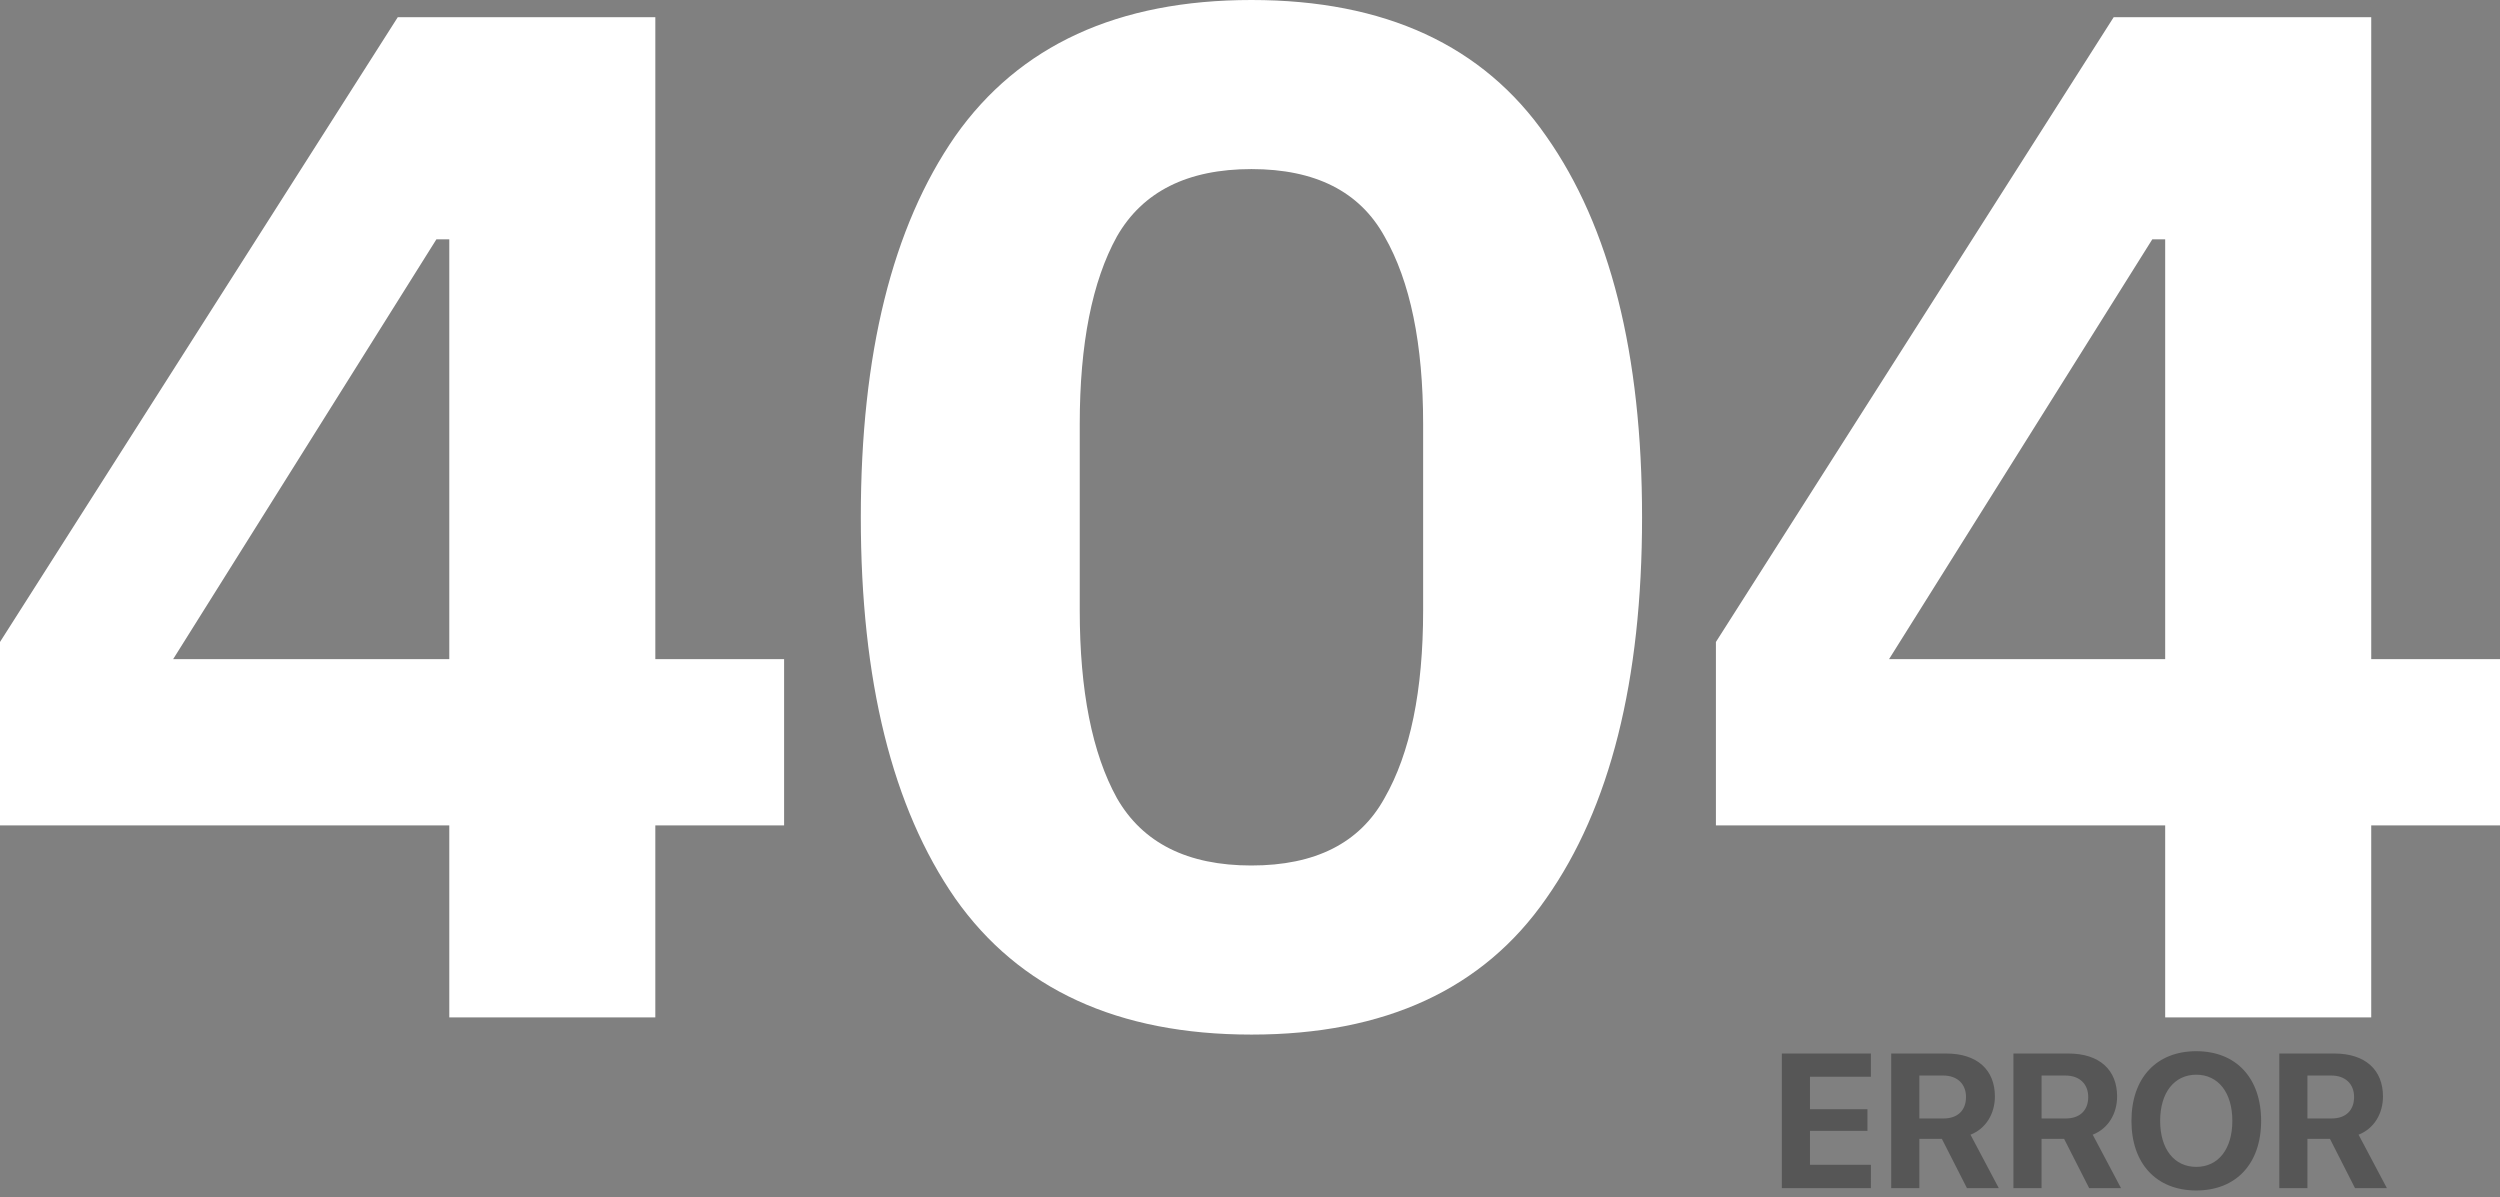 <svg xmlns="http://www.w3.org/2000/svg" viewBox="0 0 330 158"><rect x="0" y="0" width="330" height="158" fill="#808080" stroke="none"/><defs/><g fill="none" fill-rule="nonzero"><path fill="#FFF" d="M59.306 134.295V108.95H0v-24.21l52.506-82.47h33.997v84.739h16.998v21.94H86.503v25.347H59.306zM22.853 87.008h36.453v-55.42h-1.7l-34.753 55.42zM165.189 136.565c-17.628 0-30.66-5.99-39.097-17.97-8.31-11.98-12.465-28.75-12.465-50.313 0-21.562 4.155-38.334 12.465-50.313C134.528 5.989 147.562 0 165.19 0c17.628 0 30.597 5.99 38.907 17.97 8.437 11.978 12.655 28.75 12.655 50.312 0 21.563-4.218 38.334-12.655 50.314-8.31 11.979-21.28 17.969-38.907 17.969zm0-22.32c8.436 0 14.29-2.963 17.565-8.89 3.4-5.926 5.1-14.185 5.1-24.778v-24.59c0-10.592-1.7-18.851-5.1-24.778-3.274-5.926-9.13-8.89-17.565-8.89-8.437 0-14.355 2.964-17.754 8.89-3.274 5.927-4.91 14.186-4.91 24.779v24.589c0 10.593 1.636 18.852 4.91 24.779 3.4 5.926 9.317 8.89 17.754 8.89zM285.804 134.295V108.95H226.5v-24.21l52.506-82.47h33.997v84.739H330v21.94h-16.998v25.347h-27.198zm-36.452-47.287h36.452v-55.42h-1.7l-34.752 55.42z"/><path fill="#565656" d="M246.96 153.756h-8.042v-4.482h7.587v-2.857h-7.587v-4.285h8.041v-3.067h-11.755v17.77h11.755zM253.354 141.971h3.16c1.844 0 3 1.11 3 2.833 0 1.76-1.094 2.833-2.963 2.833h-3.197v-5.666zm0 8.362h2.975l3.308 6.502h4.205l-3.738-7.056c2.04-.8 3.222-2.771 3.222-5.049 0-3.51-2.337-5.665-6.419-5.665h-7.267v17.77h3.714v-6.502zM269.486 141.971h3.16c1.845 0 3 1.11 3 2.833 0 1.76-1.094 2.833-2.963 2.833h-3.197v-5.666zm0 8.362h2.976l3.308 6.502h4.205l-3.738-7.056c2.041-.8 3.221-2.771 3.221-5.049 0-3.51-2.336-5.665-6.418-5.665h-7.267v17.77h3.713v-6.502zM289.91 138.758c-5.262 0-8.558 3.534-8.558 9.198 0 5.653 3.296 9.187 8.559 9.187 5.25 0 8.558-3.534 8.558-9.187 0-5.664-3.308-9.198-8.558-9.198zm0 3.103c2.902 0 4.759 2.364 4.759 6.095 0 3.72-1.857 6.072-4.758 6.072-2.915 0-4.771-2.353-4.771-6.072 0-3.731 1.868-6.095 4.77-6.095zM304.58 141.971h3.16c1.845 0 3 1.11 3 2.833 0 1.76-1.094 2.833-2.963 2.833h-3.197v-5.666zm0 8.362h2.975l3.308 6.502h4.206l-3.738-7.056c2.04-.8 3.221-2.771 3.221-5.049 0-3.51-2.336-5.665-6.418-5.665h-7.268v17.77h3.714v-6.502z"/></g></svg>